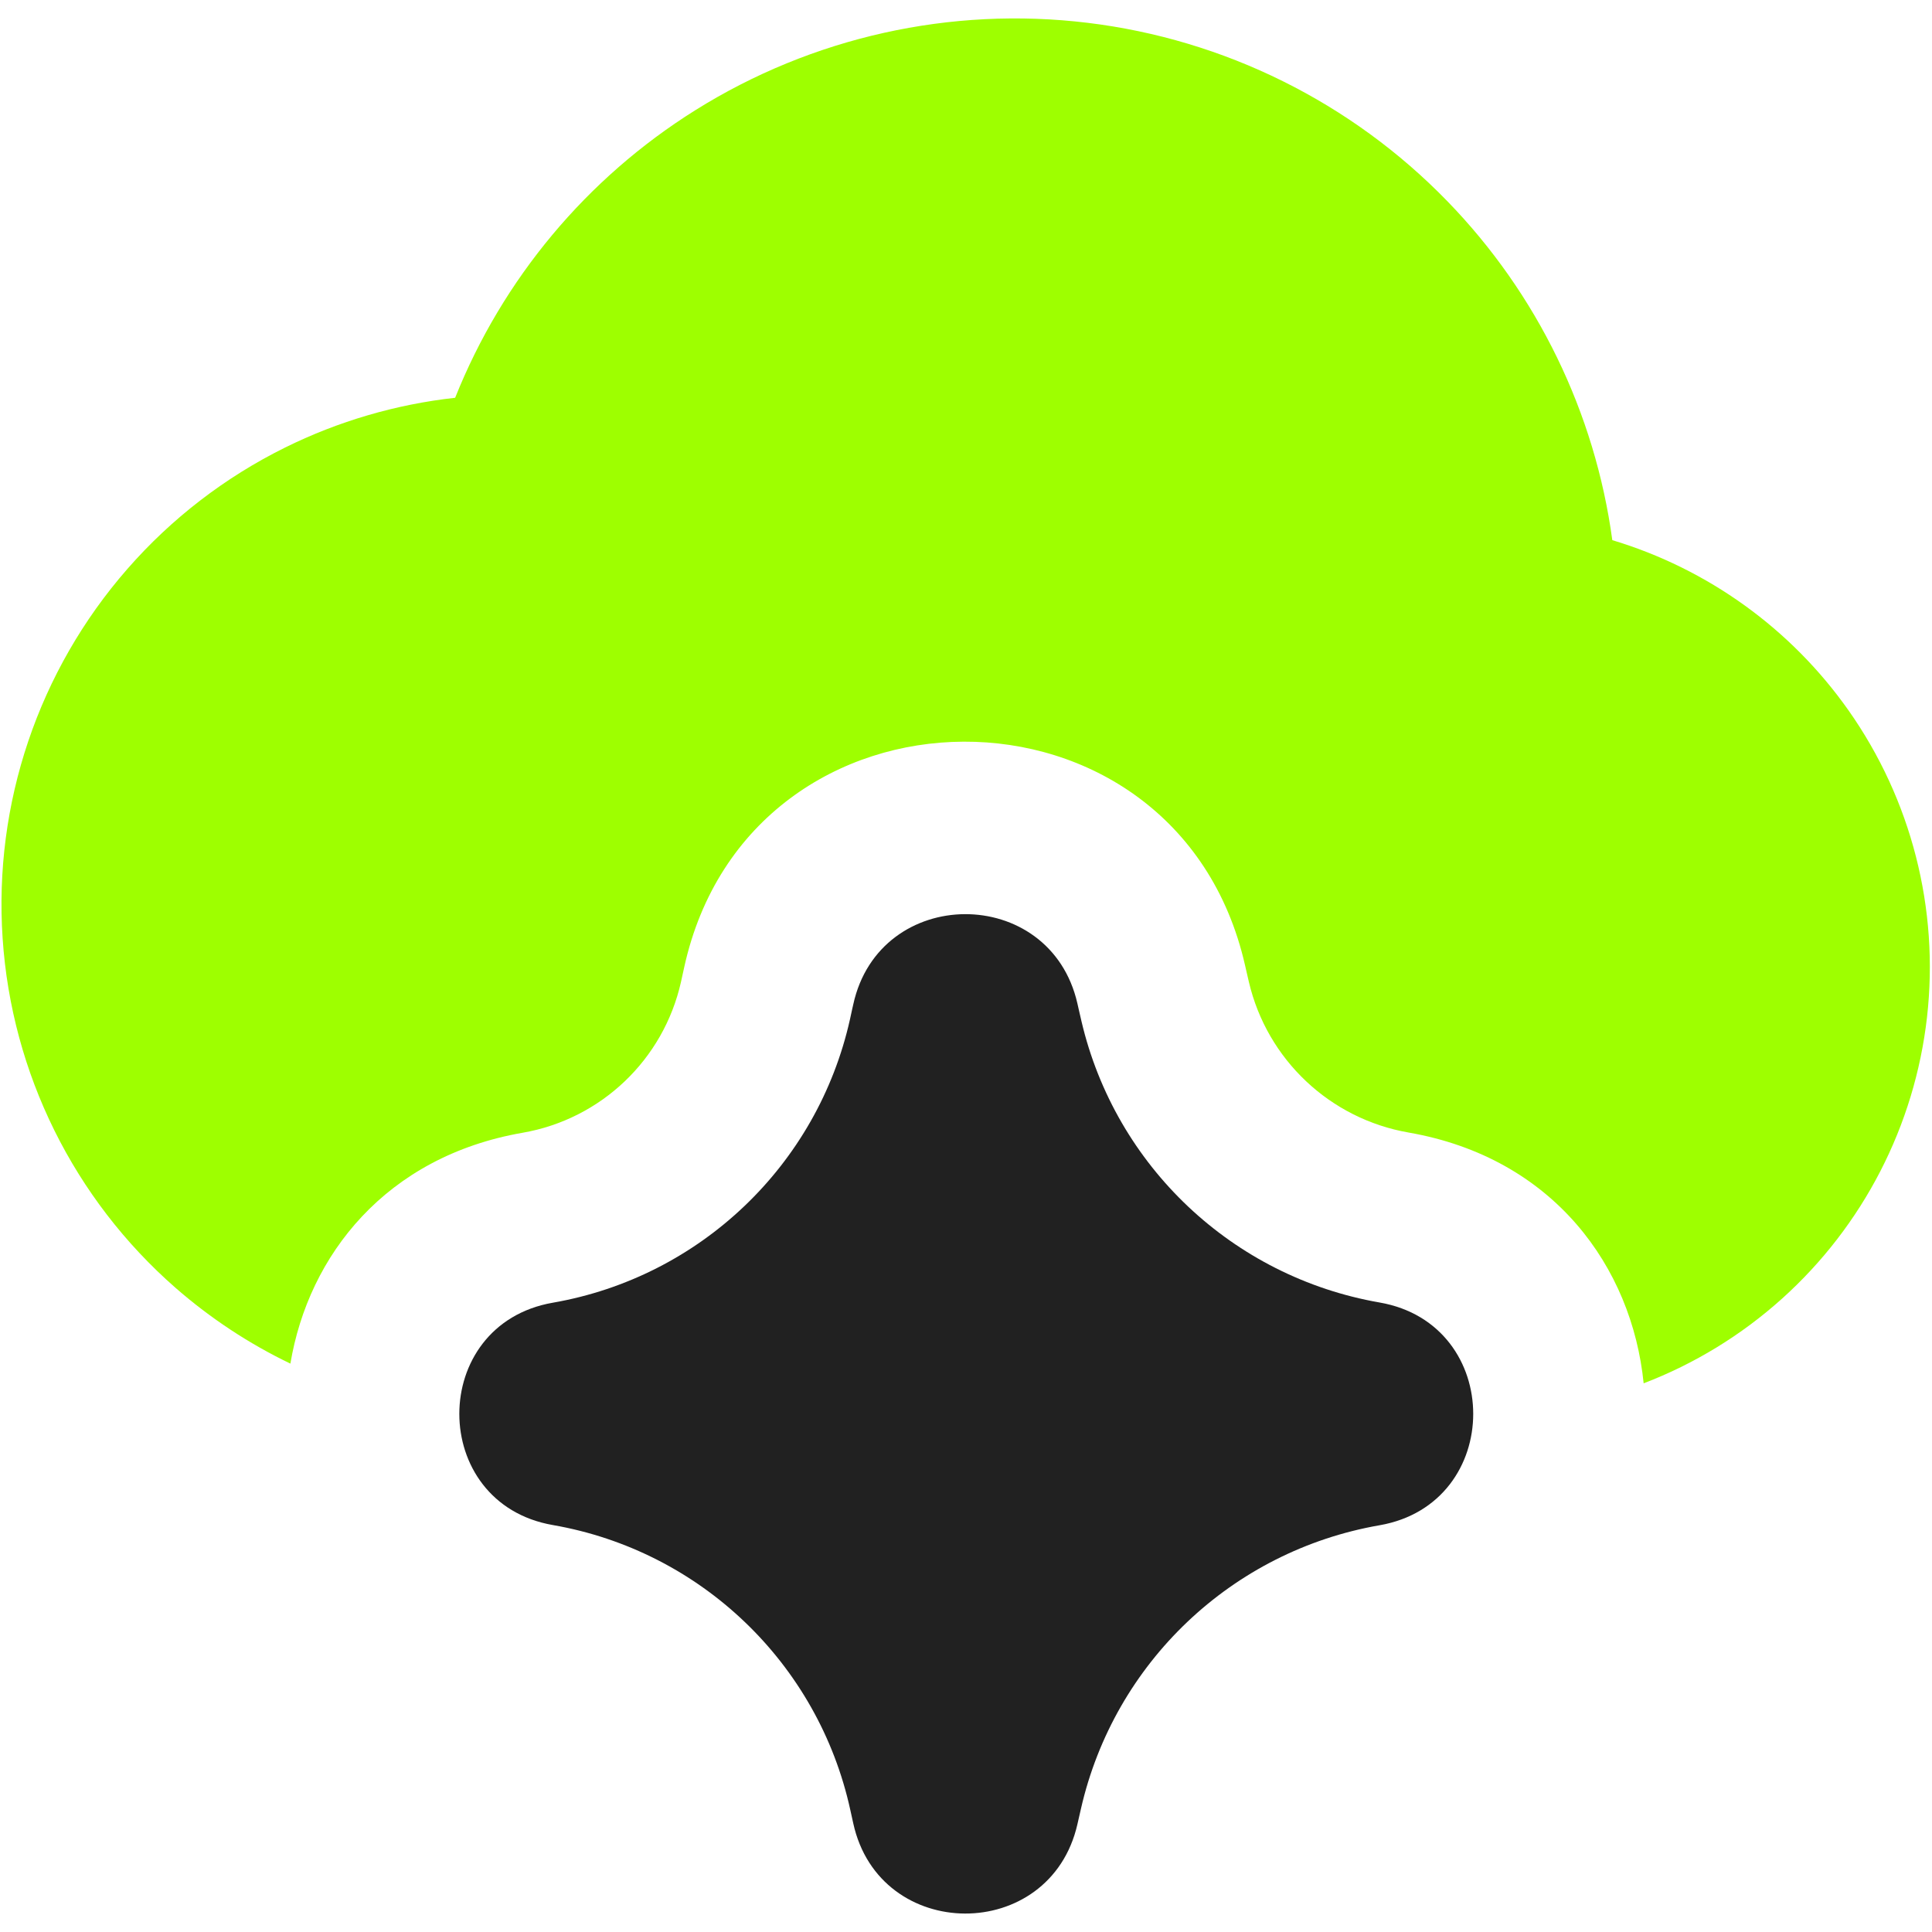 <svg width="36" height="36" viewBox="0 0 36 36" fill="none" xmlns="http://www.w3.org/2000/svg">
<g id="ai-cloud-spark--cloud-internet-server-network-artificial-intelligence-ai">
<path id="Subtract" fillRule="evenodd" clipRule="evenodd" d="M12.957 2.053C15.135 0.69 17.714 0.116 20.265 0.425C22.815 0.734 25.183 1.908 26.972 3.752C28.647 5.477 29.721 7.691 30.043 10.065C31.82 10.599 33.372 11.714 34.446 13.239C35.616 14.901 36.136 16.935 35.907 18.954C35.678 20.974 34.717 22.84 33.205 24.199C32.443 24.884 31.568 25.416 30.627 25.776C30.41 23.612 28.95 21.573 26.246 21.103C24.781 20.848 23.61 19.743 23.271 18.297C23.257 18.237 23.243 18.177 23.225 18.098L23.199 17.984C21.927 12.407 13.971 12.442 12.748 18.029L12.689 18.298C12.364 19.744 11.201 20.853 9.739 21.107C7.192 21.55 5.749 23.387 5.411 25.409C4.645 25.041 3.925 24.568 3.273 23.999C1.377 22.341 0.217 19.999 0.049 17.486C-0.12 14.974 0.716 12.497 2.374 10.601C3.194 9.662 4.192 8.894 5.309 8.341C6.305 7.848 7.379 7.534 8.481 7.412C9.364 5.2 10.93 3.321 12.957 2.053Z" fill="#9EFF00"/>
<path id="Union" fillRule="evenodd" clipRule="evenodd" d="M20.076 18.699C19.568 16.469 16.387 16.483 15.899 18.717L15.878 18.81C15.864 18.873 15.851 18.932 15.838 18.994C15.231 21.711 13.046 23.796 10.301 24.274C7.978 24.678 7.978 28.013 10.301 28.417C13.055 28.896 15.246 30.994 15.844 33.725L15.899 33.974C16.387 36.207 19.568 36.221 20.076 33.992L20.142 33.703C20.763 30.982 22.956 28.899 25.706 28.421C28.033 28.016 28.033 24.675 25.706 24.27C22.971 23.794 20.786 21.731 20.152 19.031C20.135 18.958 20.119 18.887 20.101 18.81L20.101 18.81L20.076 18.699Z" fill="#212121"/>
</g>
</svg>
